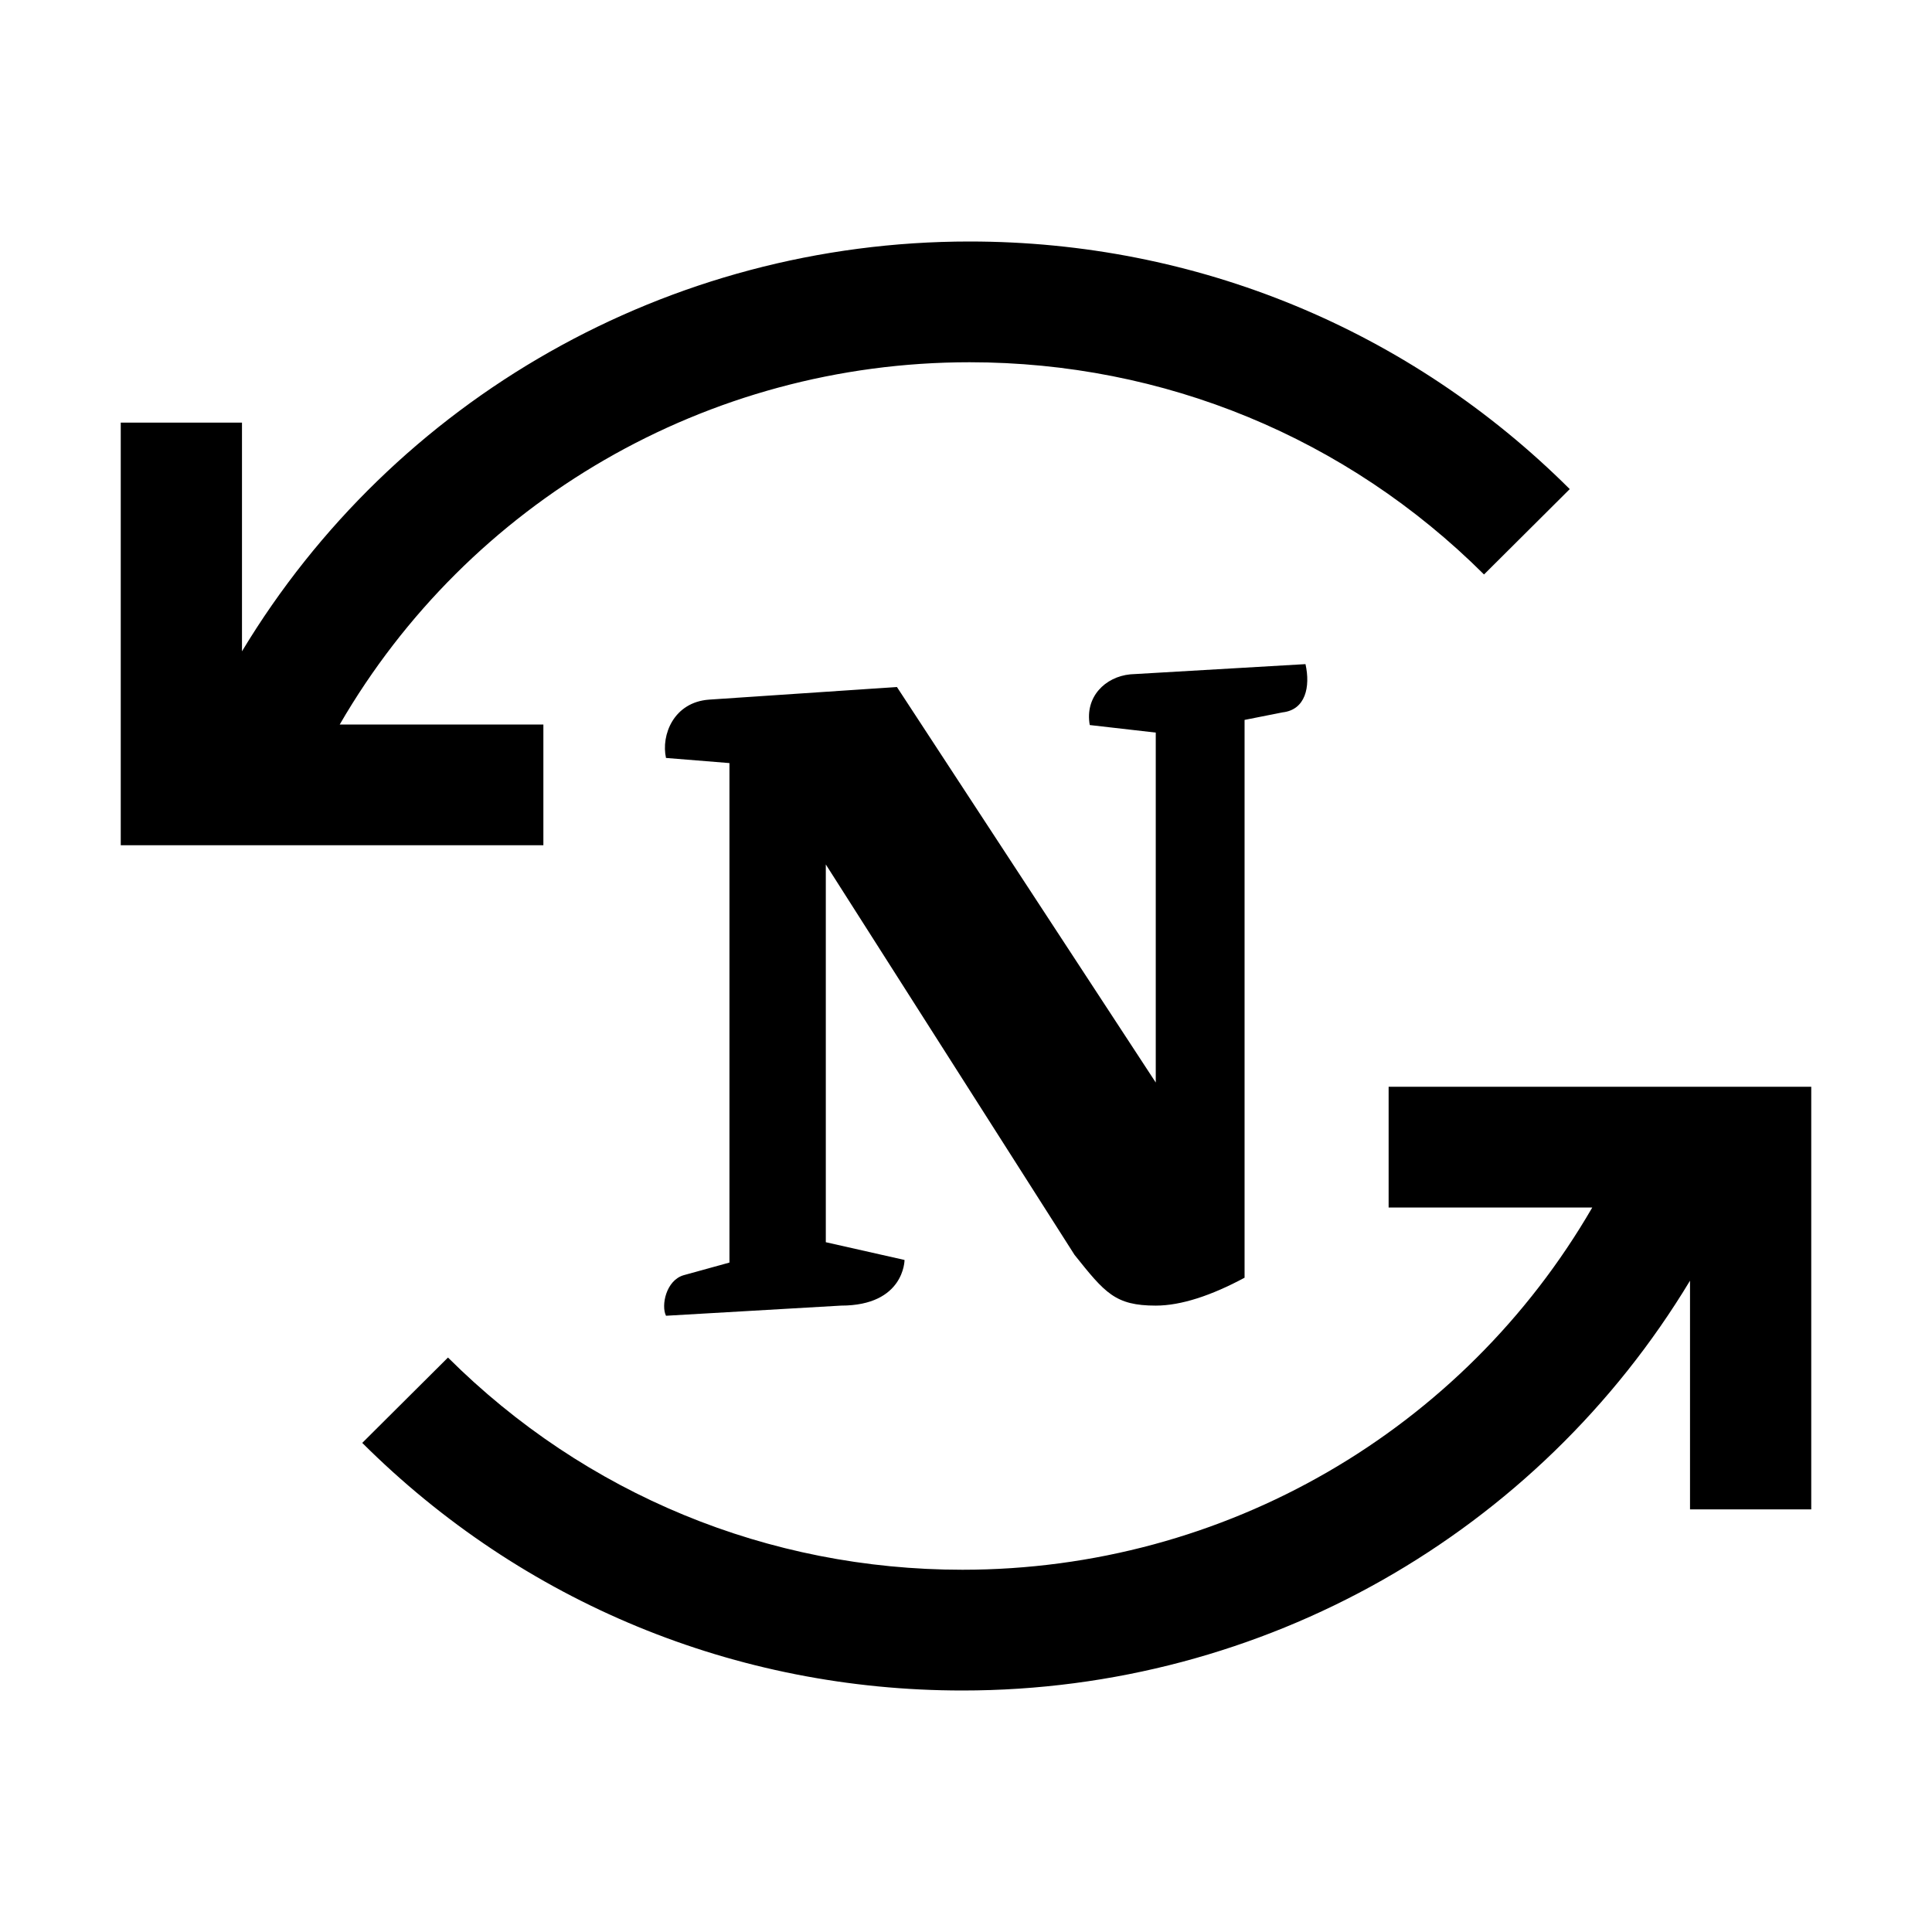 <svg width="32" height="32" viewBox="0 0 32 32" fill="none" xmlns="http://www.w3.org/2000/svg">
<path d="M21.623 11C21.707 11.378 21.623 11.756 21.244 11.799L20.614 11.924V21.163C20.067 21.457 19.563 21.625 19.143 21.625C18.47 21.625 18.302 21.415 17.798 20.785L13.678 14.318V20.575L14.982 20.869C14.982 20.869 14.982 21.625 13.93 21.625L11.031 21.793C10.947 21.625 11.031 21.205 11.325 21.121L12.082 20.912V12.639L11.031 12.554C10.947 12.176 11.157 11.63 11.745 11.588L14.856 11.379L19.143 17.93V12.134L18.05 12.009C17.966 11.546 18.302 11.21 18.722 11.169L21.623 11Z" fill="black"/>
<path d="M15.941 28C20.934 28 25.474 25.389 27.992 21.212V25H30V18H23V20H26.373C24.238 23.685 20.292 26 15.941 26C12.723 26 9.696 24.752 7.42 22.485L6 23.899C8.655 26.544 12.186 28 15.941 28Z" fill="black"/>
<path d="M16.059 4C11.066 4 6.526 6.611 4.008 10.788V7H2V14H9V12H5.627C7.762 8.315 11.708 6 16.059 6C19.277 6 22.304 7.248 24.58 9.515L26 8.101C23.345 5.456 19.814 4 16.059 4Z" fill="black"/>
</svg>
